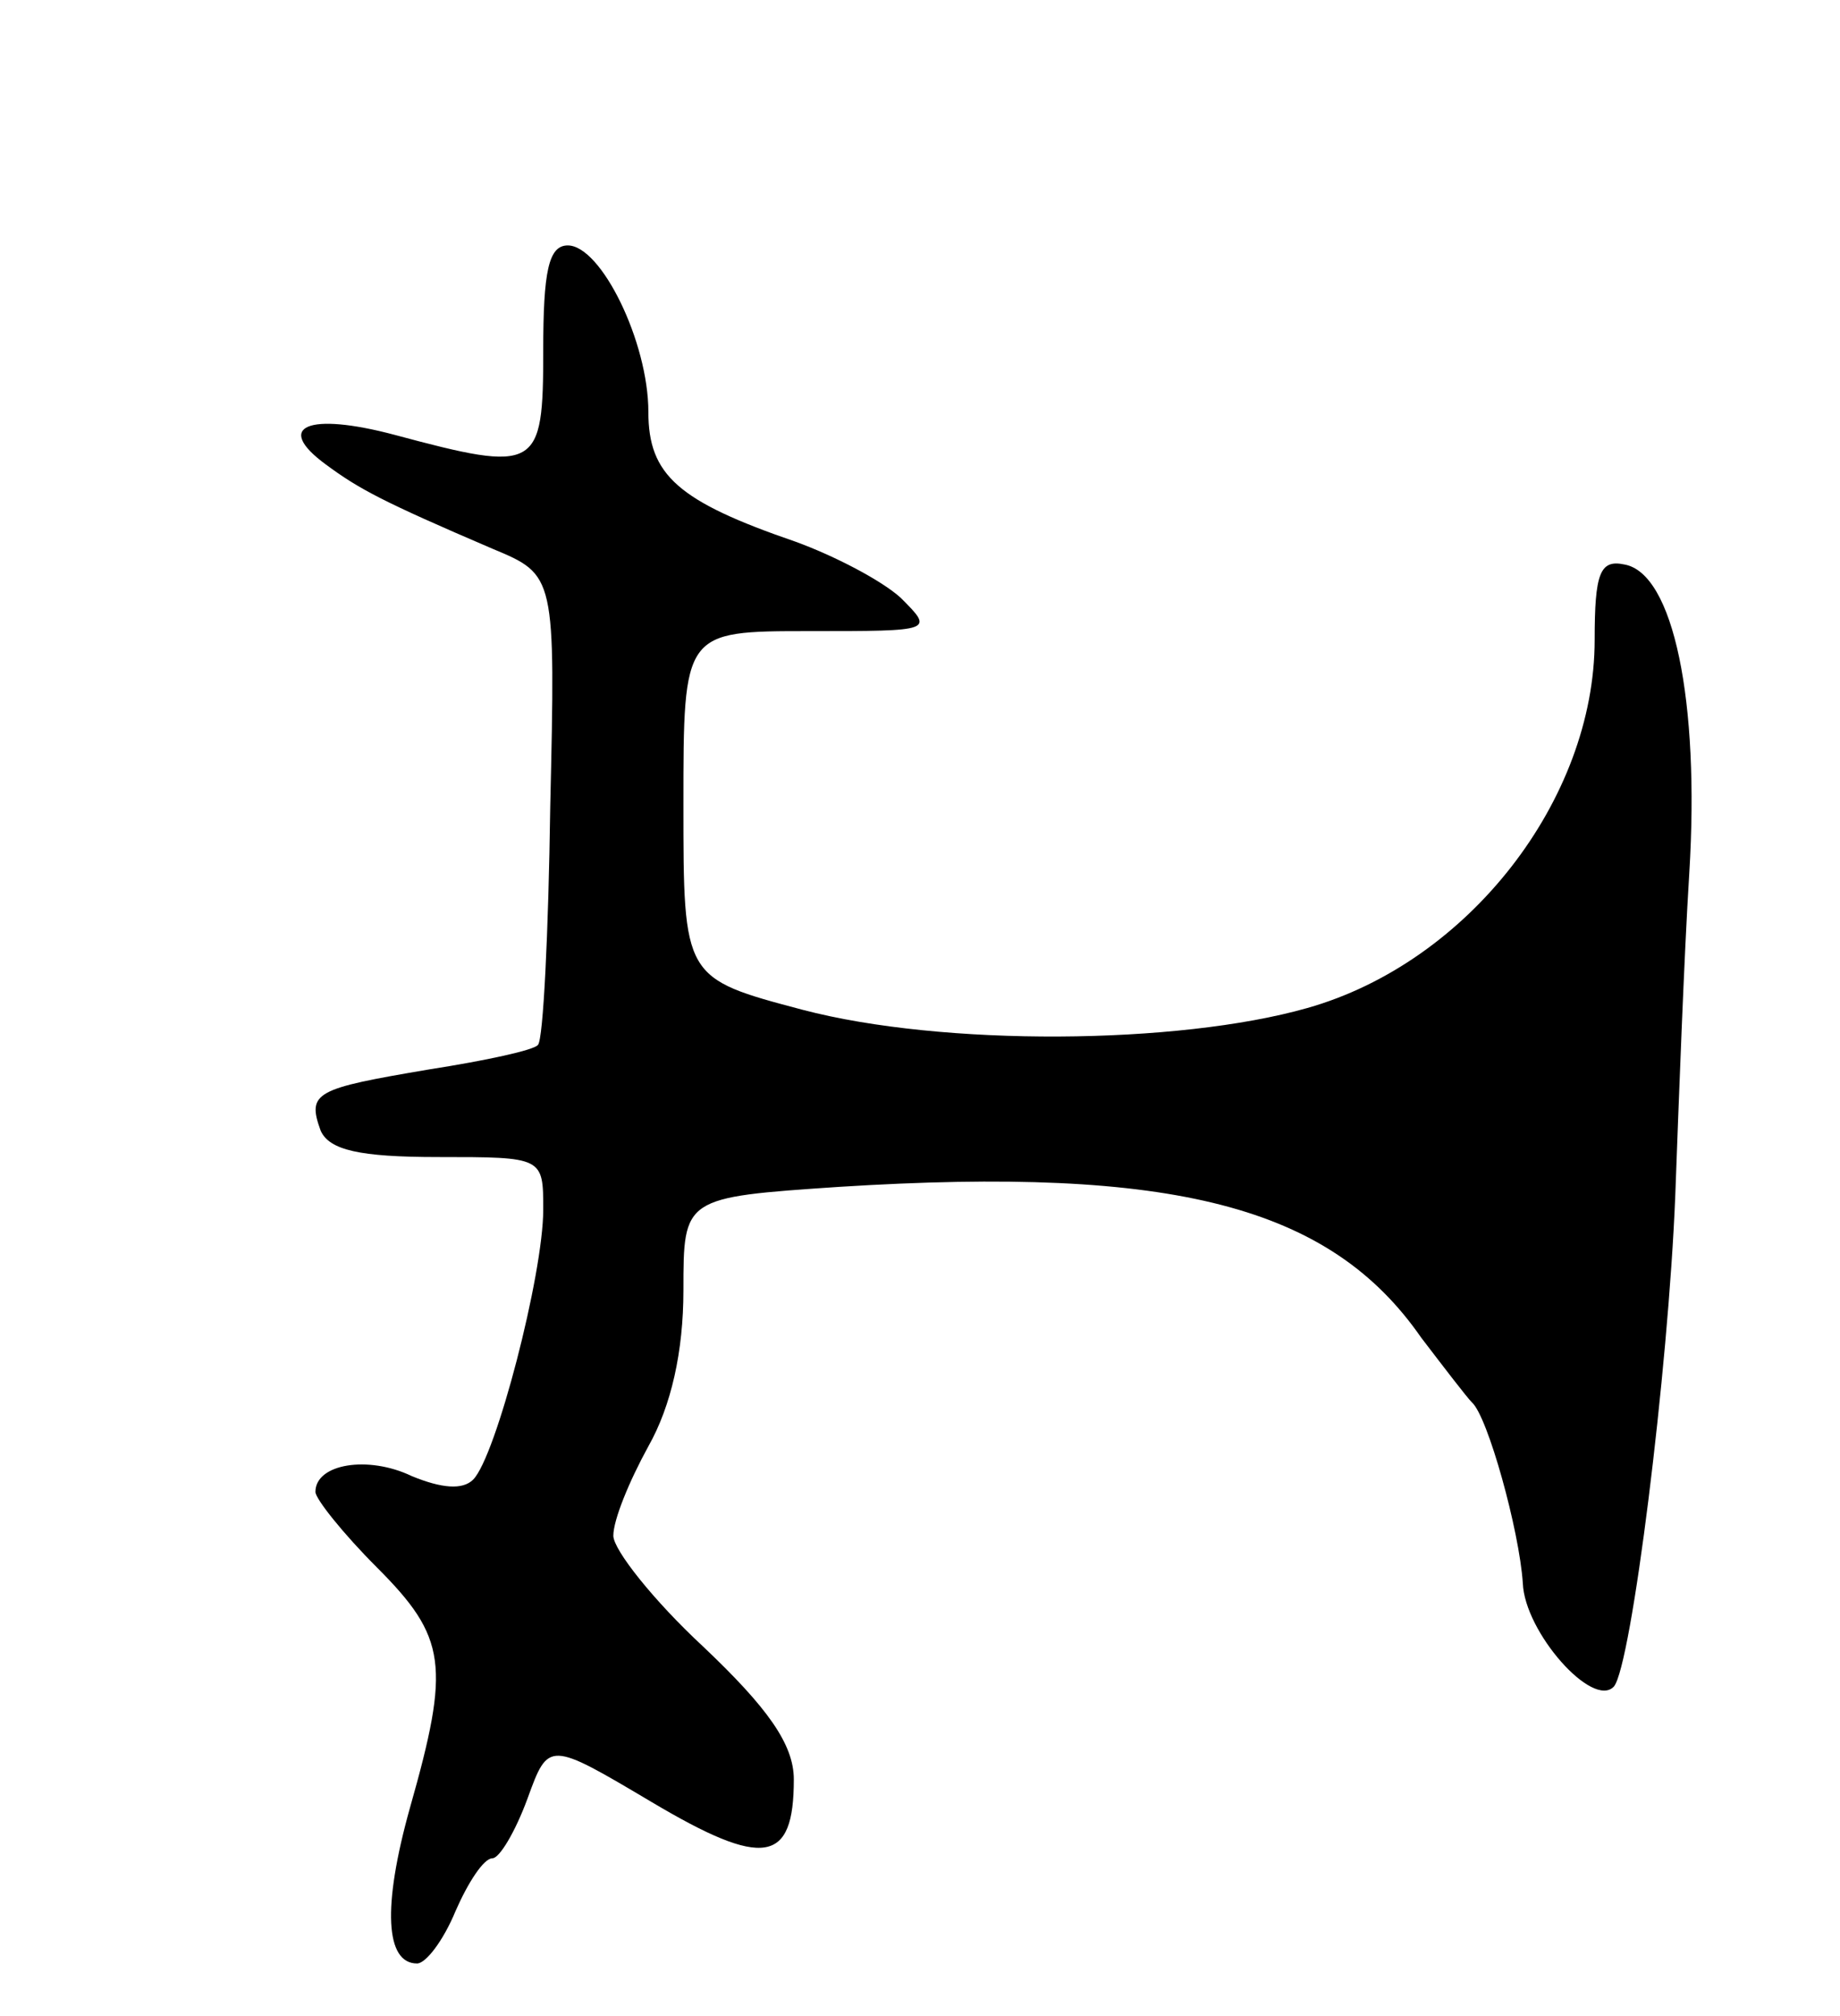 <svg version="1.0" xmlns="http://www.w3.org/2000/svg"
 width="105pt" height="115pt" viewBox="0 0 105 115"
 preserveAspectRatio="xMidYMid meet">
<g transform="translate(0,115) scale(0.1,-0.1)"
fill="#000000" stroke="none">
<path d="M310 950 c0 -68 -3 -70 -85 -48 -49 13 -69 5 -39 -17 19 -14 32 -21
95 -48 36 -15 36 -15 33 -147 -1 -72 -4 -133 -7 -136 -2 -3 -30 -9 -62 -14
-65 -11 -70 -13 -62 -35 5 -11 22 -15 67 -15 60 0 60 0 60 -30 0 -37 -27 -141
-40 -154 -6 -6 -18 -5 -35 2 -25 12 -55 7 -55 -9 0 -4 16 -24 35 -43 40 -40
42 -56 19 -137 -16 -57 -14 -89 4 -89 5 0 15 13 22 30 7 16 16 30 21 30 4 0
13 15 20 34 12 33 12 33 71 -2 64 -38 81 -35 81 13 0 20 -15 41 -52 76 -28 26
-51 55 -51 63 0 9 9 31 20 51 13 23 20 54 20 89 0 53 0 53 89 59 191 12 280
-11 332 -86 13 -17 26 -34 29 -37 9 -8 27 -73 29 -103 1 -28 40 -72 52 -59 10
12 31 180 35 280 2 54 5 136 8 184 6 98 -9 171 -37 176 -14 3 -17 -5 -17 -43
0 -91 -72 -184 -164 -210 -74 -21 -208 -22 -288 -1 -68 18 -68 18 -68 117 0
99 0 99 72 99 71 0 71 0 52 19 -11 10 -38 24 -60 32 -67 23 -84 38 -84 74 0
40 -27 95 -46 95 -11 0 -14 -15 -14 -60z"/>
</g>
</svg>
